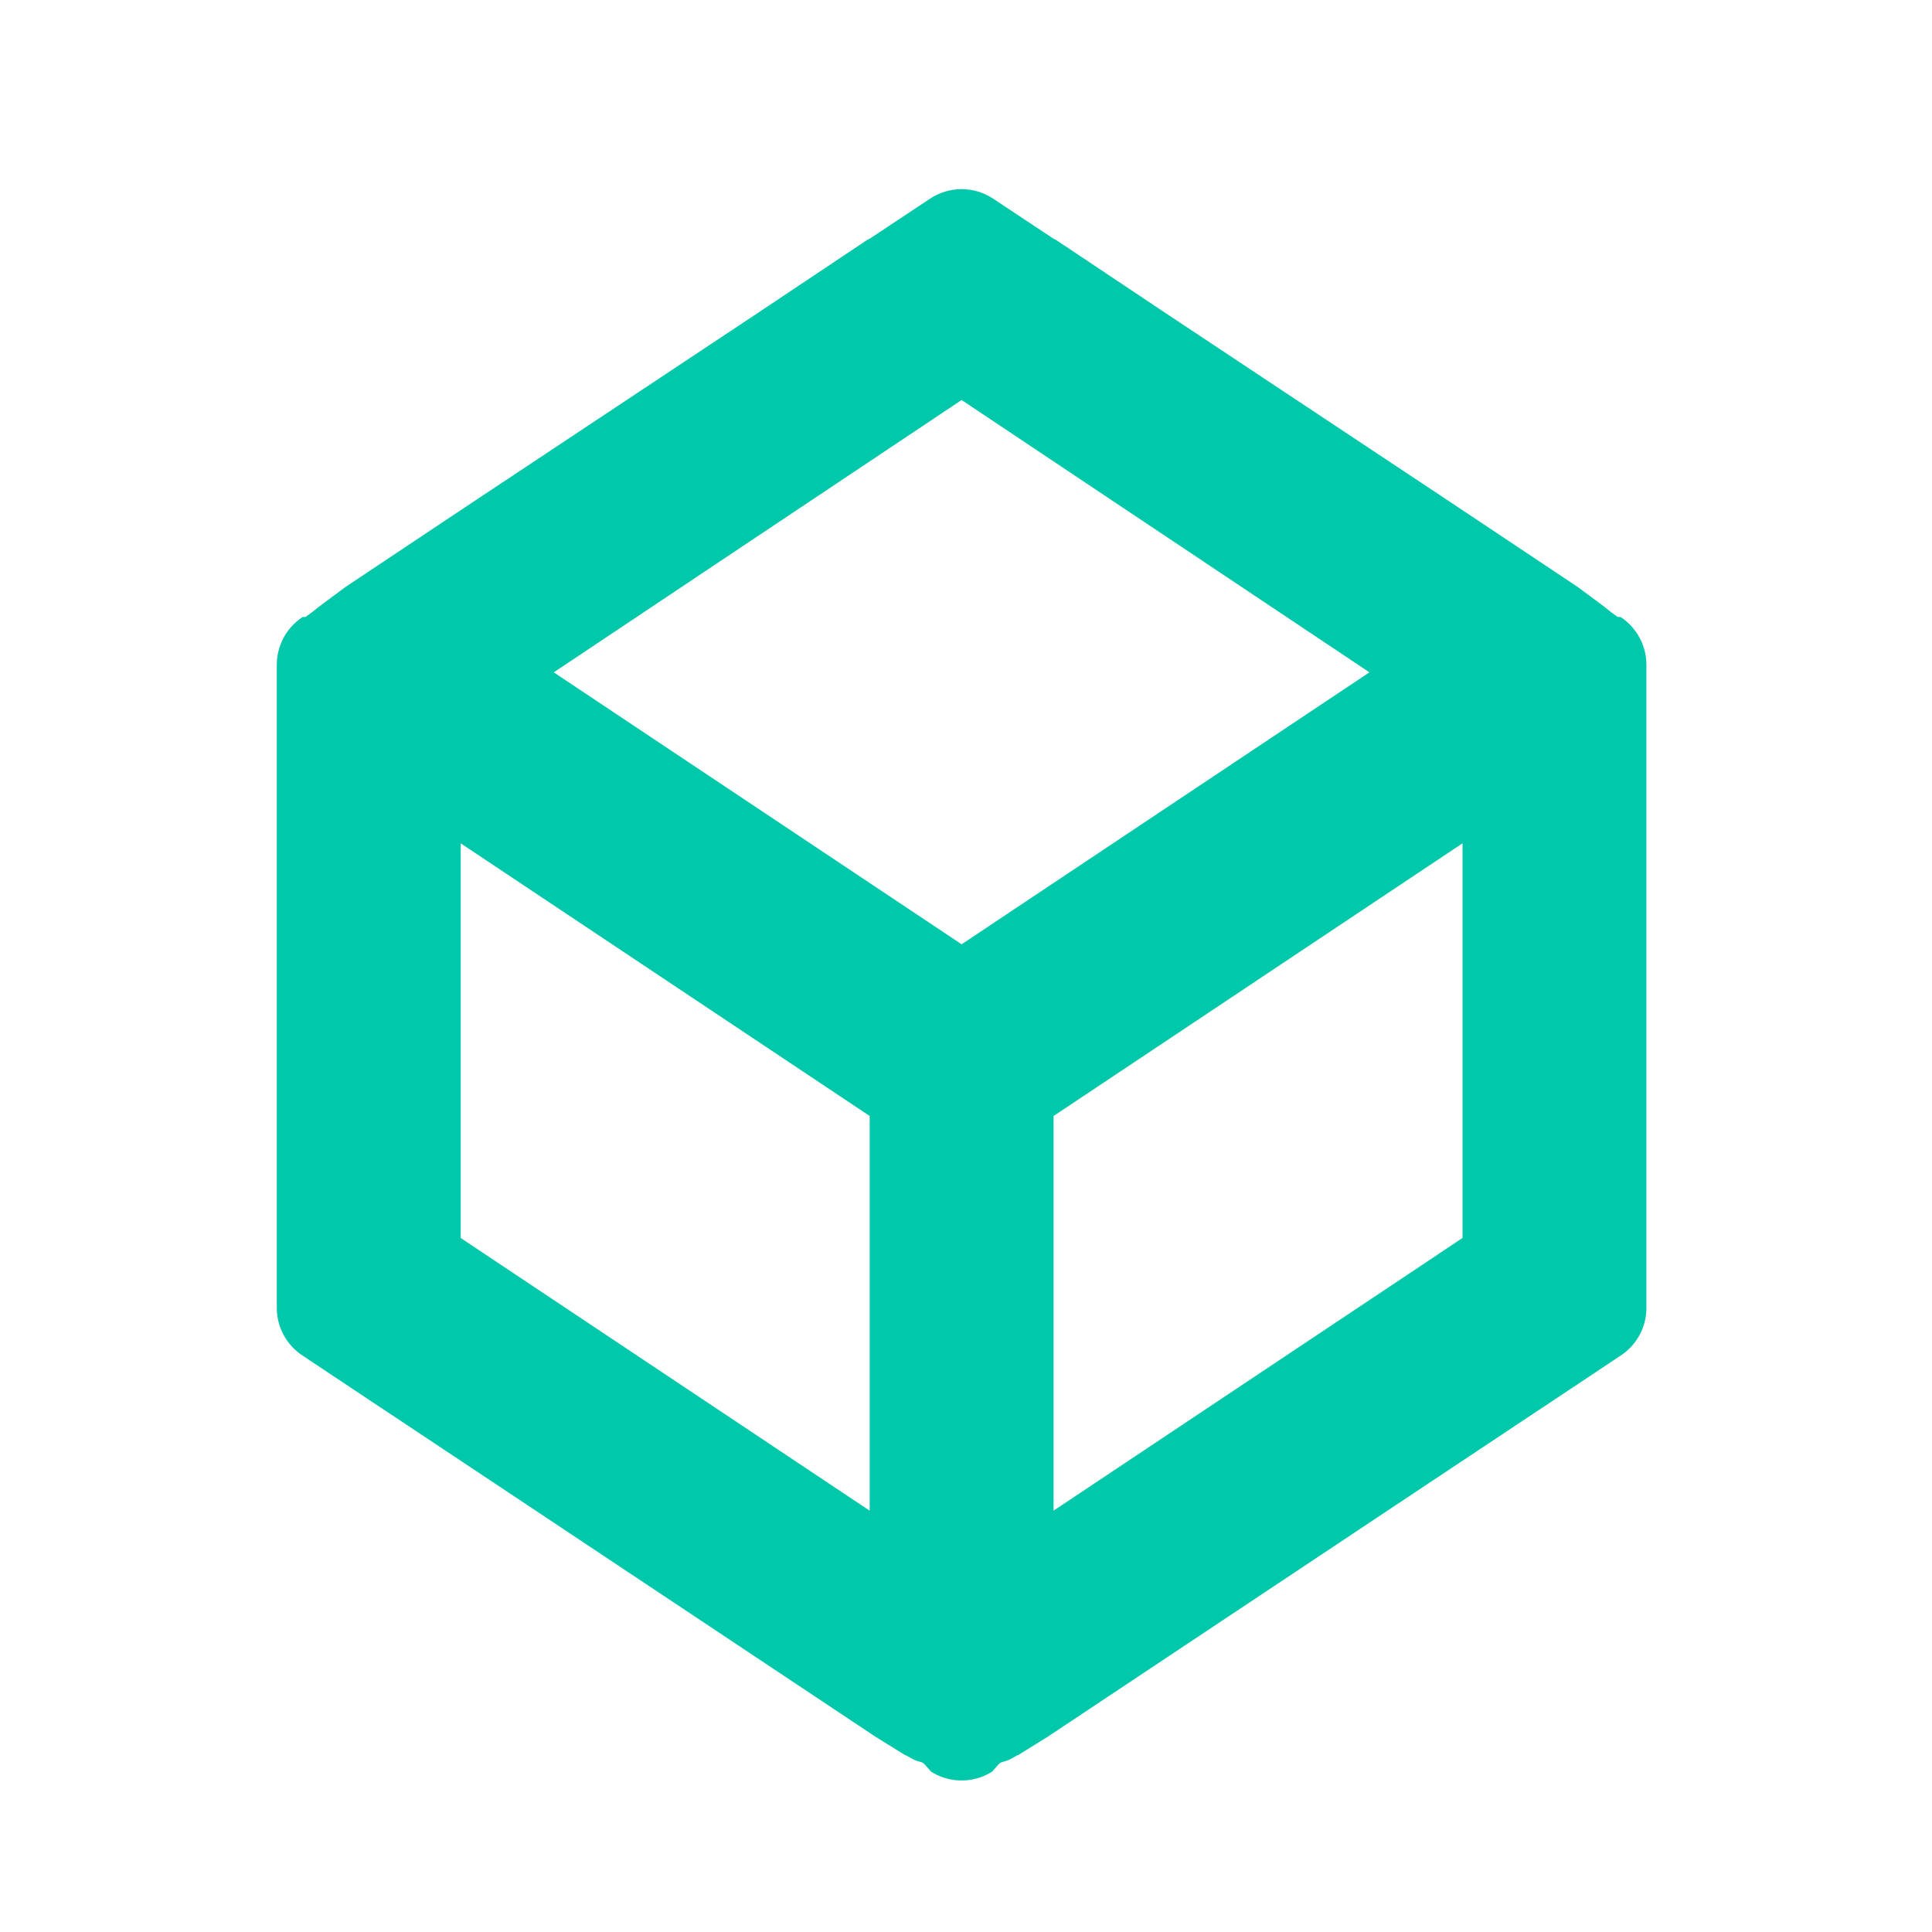 <svg viewBox="0 0 22 22" xmlns="http://www.w3.org/2000/svg"><path fill="rgb(0, 200, 170)" d="m10.31 19.988-.34-.211-3.814-2.538-1.8-1.197c-.001-.001-.003-.002-.003-.002-.003-.001-.006-.004-.009-.006-.005-.003-.014-.009-.028-.018-.027-.018-.072-.048-.141-.094-.138-.092-.369-.245-.733-.488-.181-.12-.29-.323-.29-.541v-7.323c0-.219.111-.424.294-.544.012 0 .023-.001.034-.001.044-.033.072-.053.09-.066-.025.021-.034.032 0 0 .001-.001.002-.002.004-.003.001-.001.002-.002.003-.003.033-.029.117-.092.36-.271.92-.613.99-.661 1.629-1.085.484-.322 1.296-.86 3.06-2.031l1.243-.83c.015-.008.029-.016.044-.024.215-.143.441-.293.678-.45.109-.072.234-.108.359-.108s.25.036.359.108c.237.157.463.307.678.45.015.008.029.016.044.024l1.243.83c1.764 1.171 2.576 1.709 3.06 2.031.639.424.709.472 1.629 1.085.243.179.327.242.36.271.001.001.002.002.003.003.002.001.003.002.004.003.034.032.025.021 0 0 .018.013.046.033.09.066.011 0 .022.001.034.001.183.12.294.325.294.544v7.323c0 .218-.109.421-.29.541-.364.243-.595.396-.733.488-.069.046-.114.076-.141.094-.014.009-.023.015-.028.018-.003.002-.006.005-.009.006 0 0-.002.001-.003.002l-1.8 1.197-3.814 2.538-.34.211c-.001-.001-.002-.001-.003-.002-.07.041-.094.052-.106.057-.109.042-.065-.004-.172.118-.002.003-.005.006-.007.01-.094.061-.201.095-.308.102-.015.001-.029.001-.044.001s-.029 0-.044-.001c-.107-.007-.214-.041-.308-.102-.002-.004-.005-.007-.007-.01-.107-.122-.063-.076-.172-.118-.012-.005-.036-.016-.106-.057-.001.001-.002.001-.003.002zm-6.736-13.032c-.002.001-.003.002-.004.003.001-.002.003-.003.005-.005-.001.001-.001.001-.001.002zm14.751-.002c.002.002.004.003.005.005-.001-.001-.002-.002-.004-.003 0-.001 0-.001-.001-.002zm-7.375 3.799 4.644-3.097-4.644-3.101-4.644 3.101zm5.704 3.344v-4.494l-4.657 3.105v4.494zm-6.751-1.389-4.657-3.105v4.494l4.657 3.105z"/></svg>